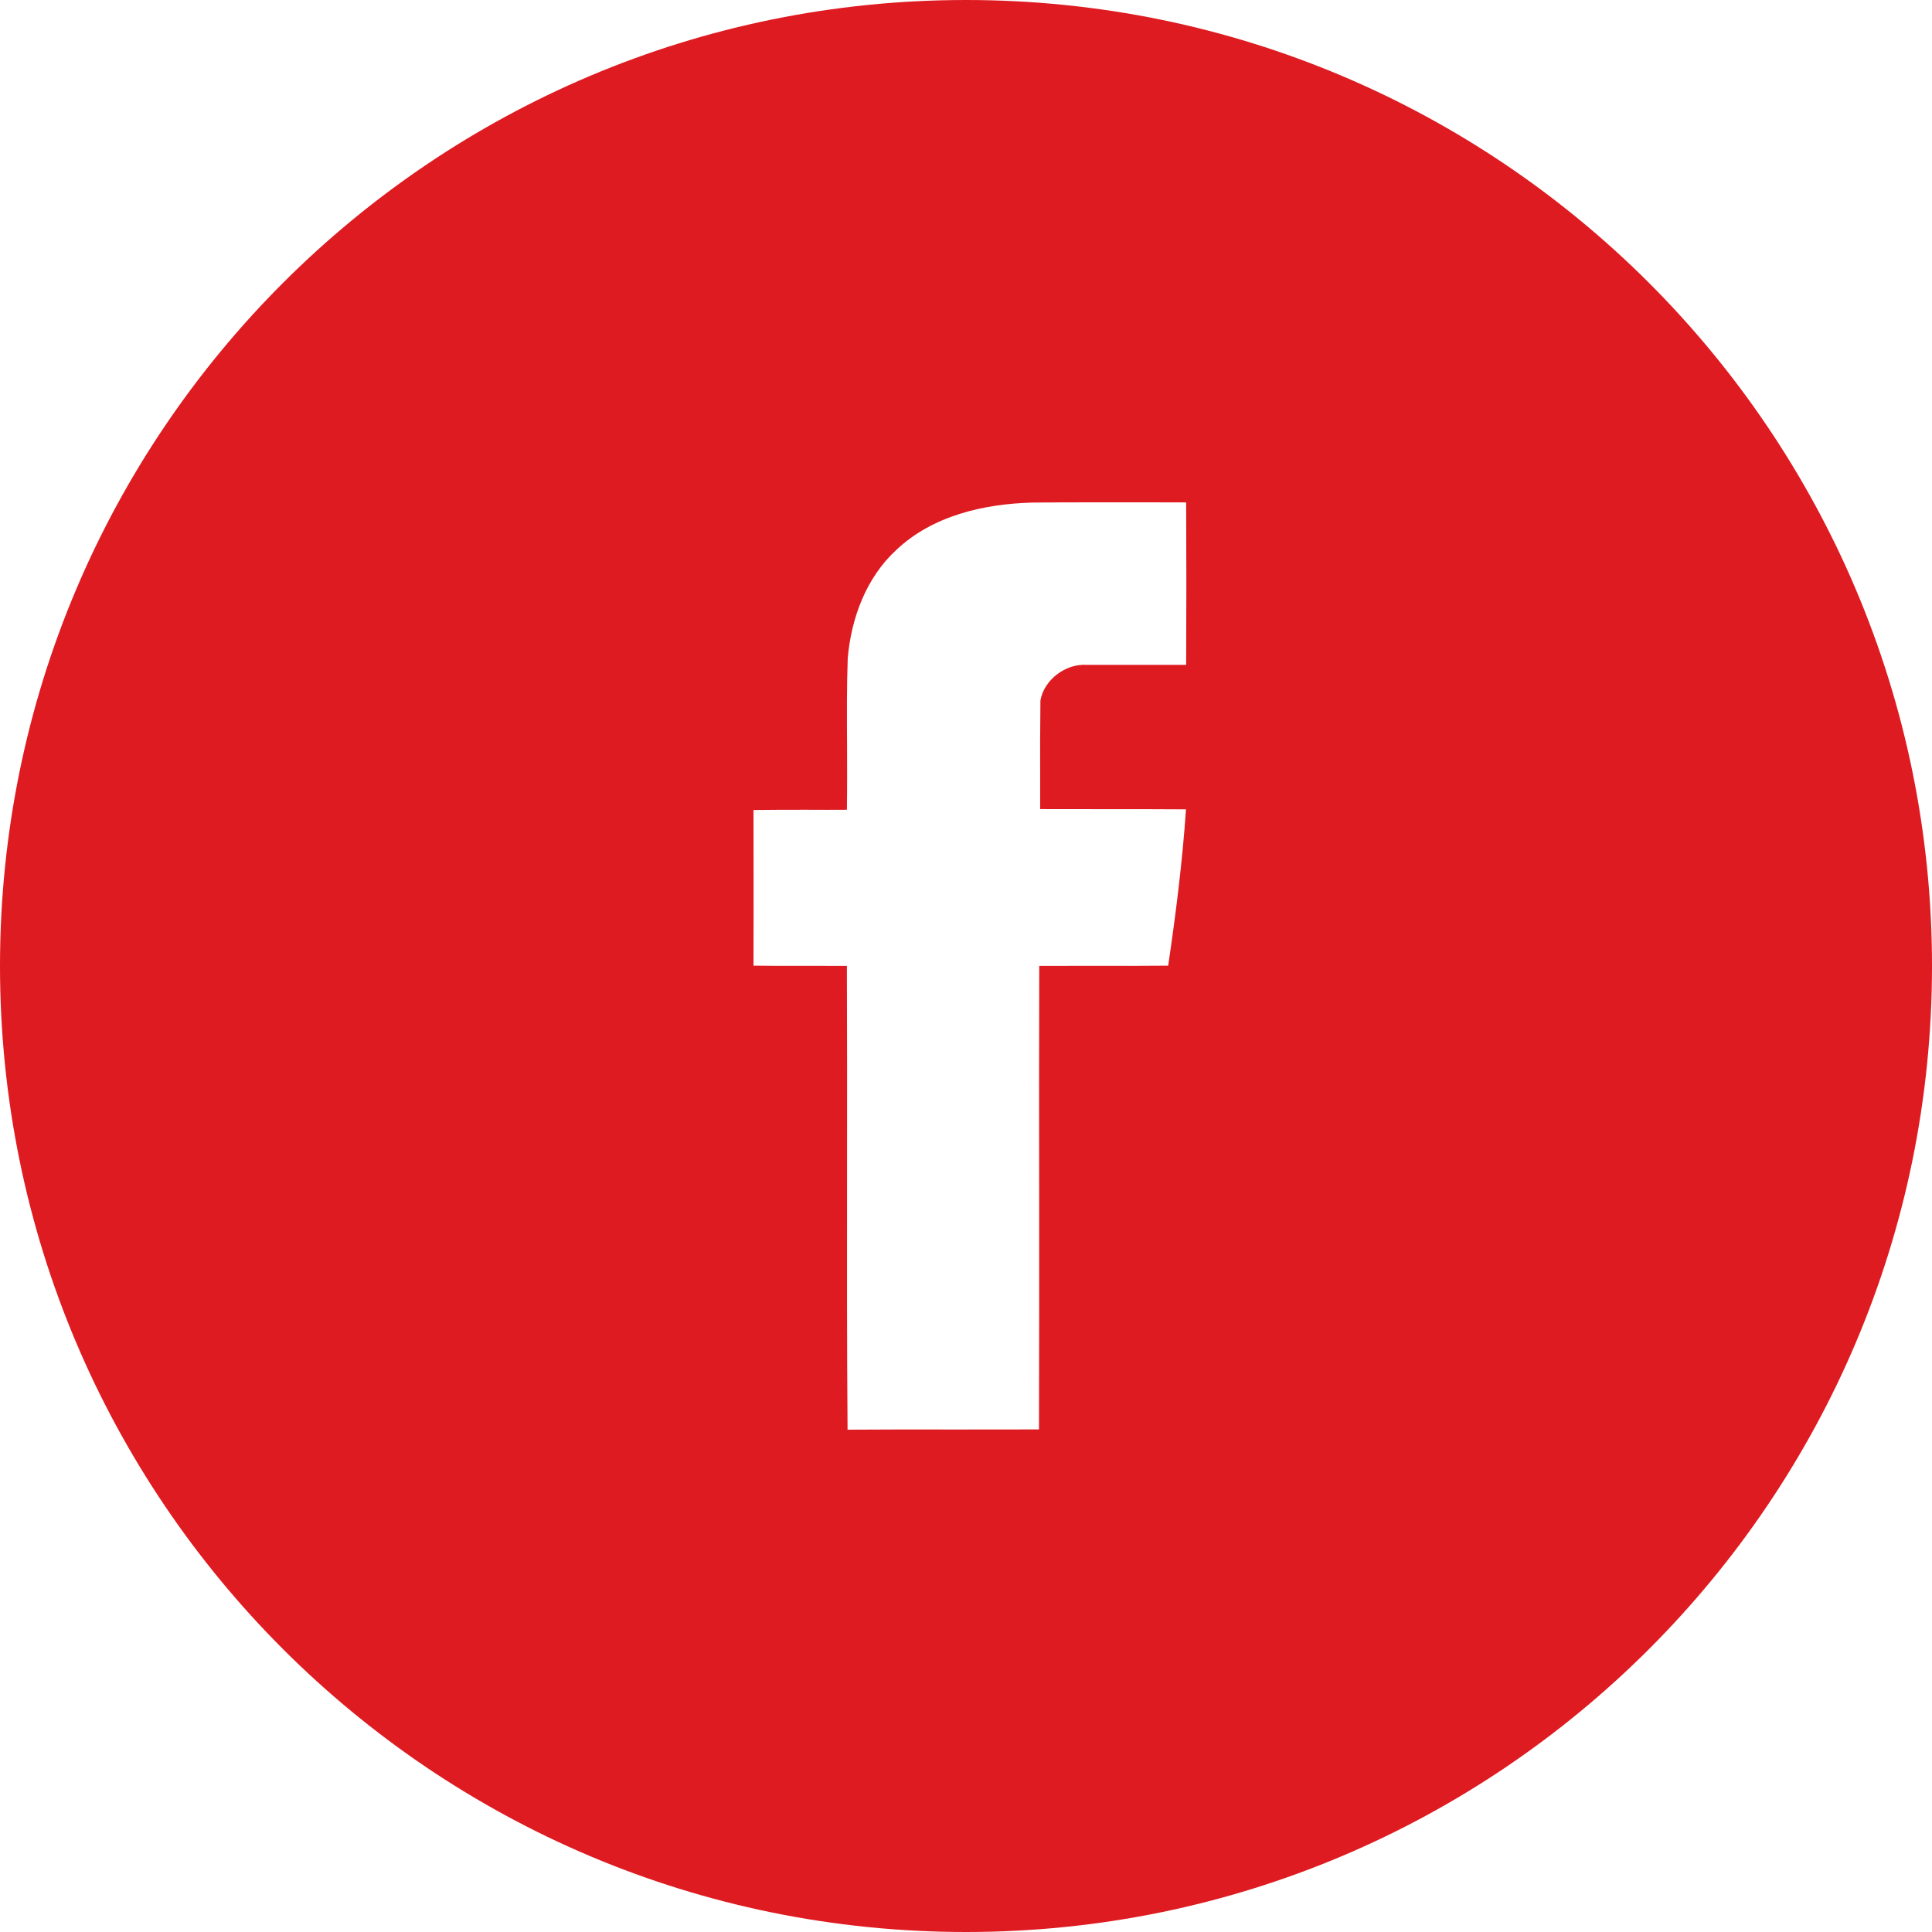 <svg width="23" height="23" viewBox="0 0 23 23" fill="none" xmlns="http://www.w3.org/2000/svg">
<g clip-path="url(#clip0_86_1432)">
<path fill-rule="evenodd" clip-rule="evenodd" d="M11.5 23C17.851 23 23 17.851 23 11.5C23 5.149 17.851 0 11.5 0C5.149 0 0 5.149 0 11.5C0 17.851 5.149 23 11.5 23ZM12.289 5.983C11.71 5.999 11.1 6.139 10.668 6.549C10.312 6.878 10.133 7.358 10.092 7.837C10.08 8.18 10.082 8.524 10.084 8.867C10.085 9.125 10.086 9.383 10.082 9.64C9.923 9.641 9.764 9.641 9.605 9.64C9.393 9.64 9.181 9.64 8.97 9.643C8.97 9.848 8.97 10.053 8.971 10.259C8.971 10.671 8.972 11.084 8.97 11.496C9.181 11.499 9.393 11.499 9.605 11.498C9.764 11.498 9.923 11.498 10.082 11.499C10.085 12.317 10.085 13.135 10.084 13.953C10.083 14.975 10.082 15.998 10.09 17.02C10.524 17.017 10.958 17.017 11.392 17.018C11.718 17.018 12.043 17.018 12.369 17.017C12.372 16.097 12.371 15.178 12.371 14.258C12.37 13.339 12.369 12.419 12.372 11.499C12.591 11.498 12.811 11.498 13.03 11.498C13.322 11.499 13.615 11.499 13.907 11.496C13.998 10.88 14.076 10.259 14.119 9.635C13.829 9.633 13.54 9.633 13.251 9.633C12.961 9.633 12.672 9.633 12.383 9.632C12.383 9.524 12.383 9.416 12.383 9.308C12.382 8.985 12.382 8.661 12.386 8.338C12.431 8.089 12.688 7.899 12.937 7.915H14.121C14.124 7.269 14.124 6.626 14.121 5.981C13.969 5.981 13.816 5.981 13.663 5.98C13.205 5.98 12.747 5.979 12.289 5.983Z" fill="#DE1B21"/>
</g>
<defs>
<clipPath id="clip0_86_1432">
<rect width="23" height="23" fill="white"/>
</clipPath>
</defs>
</svg>
